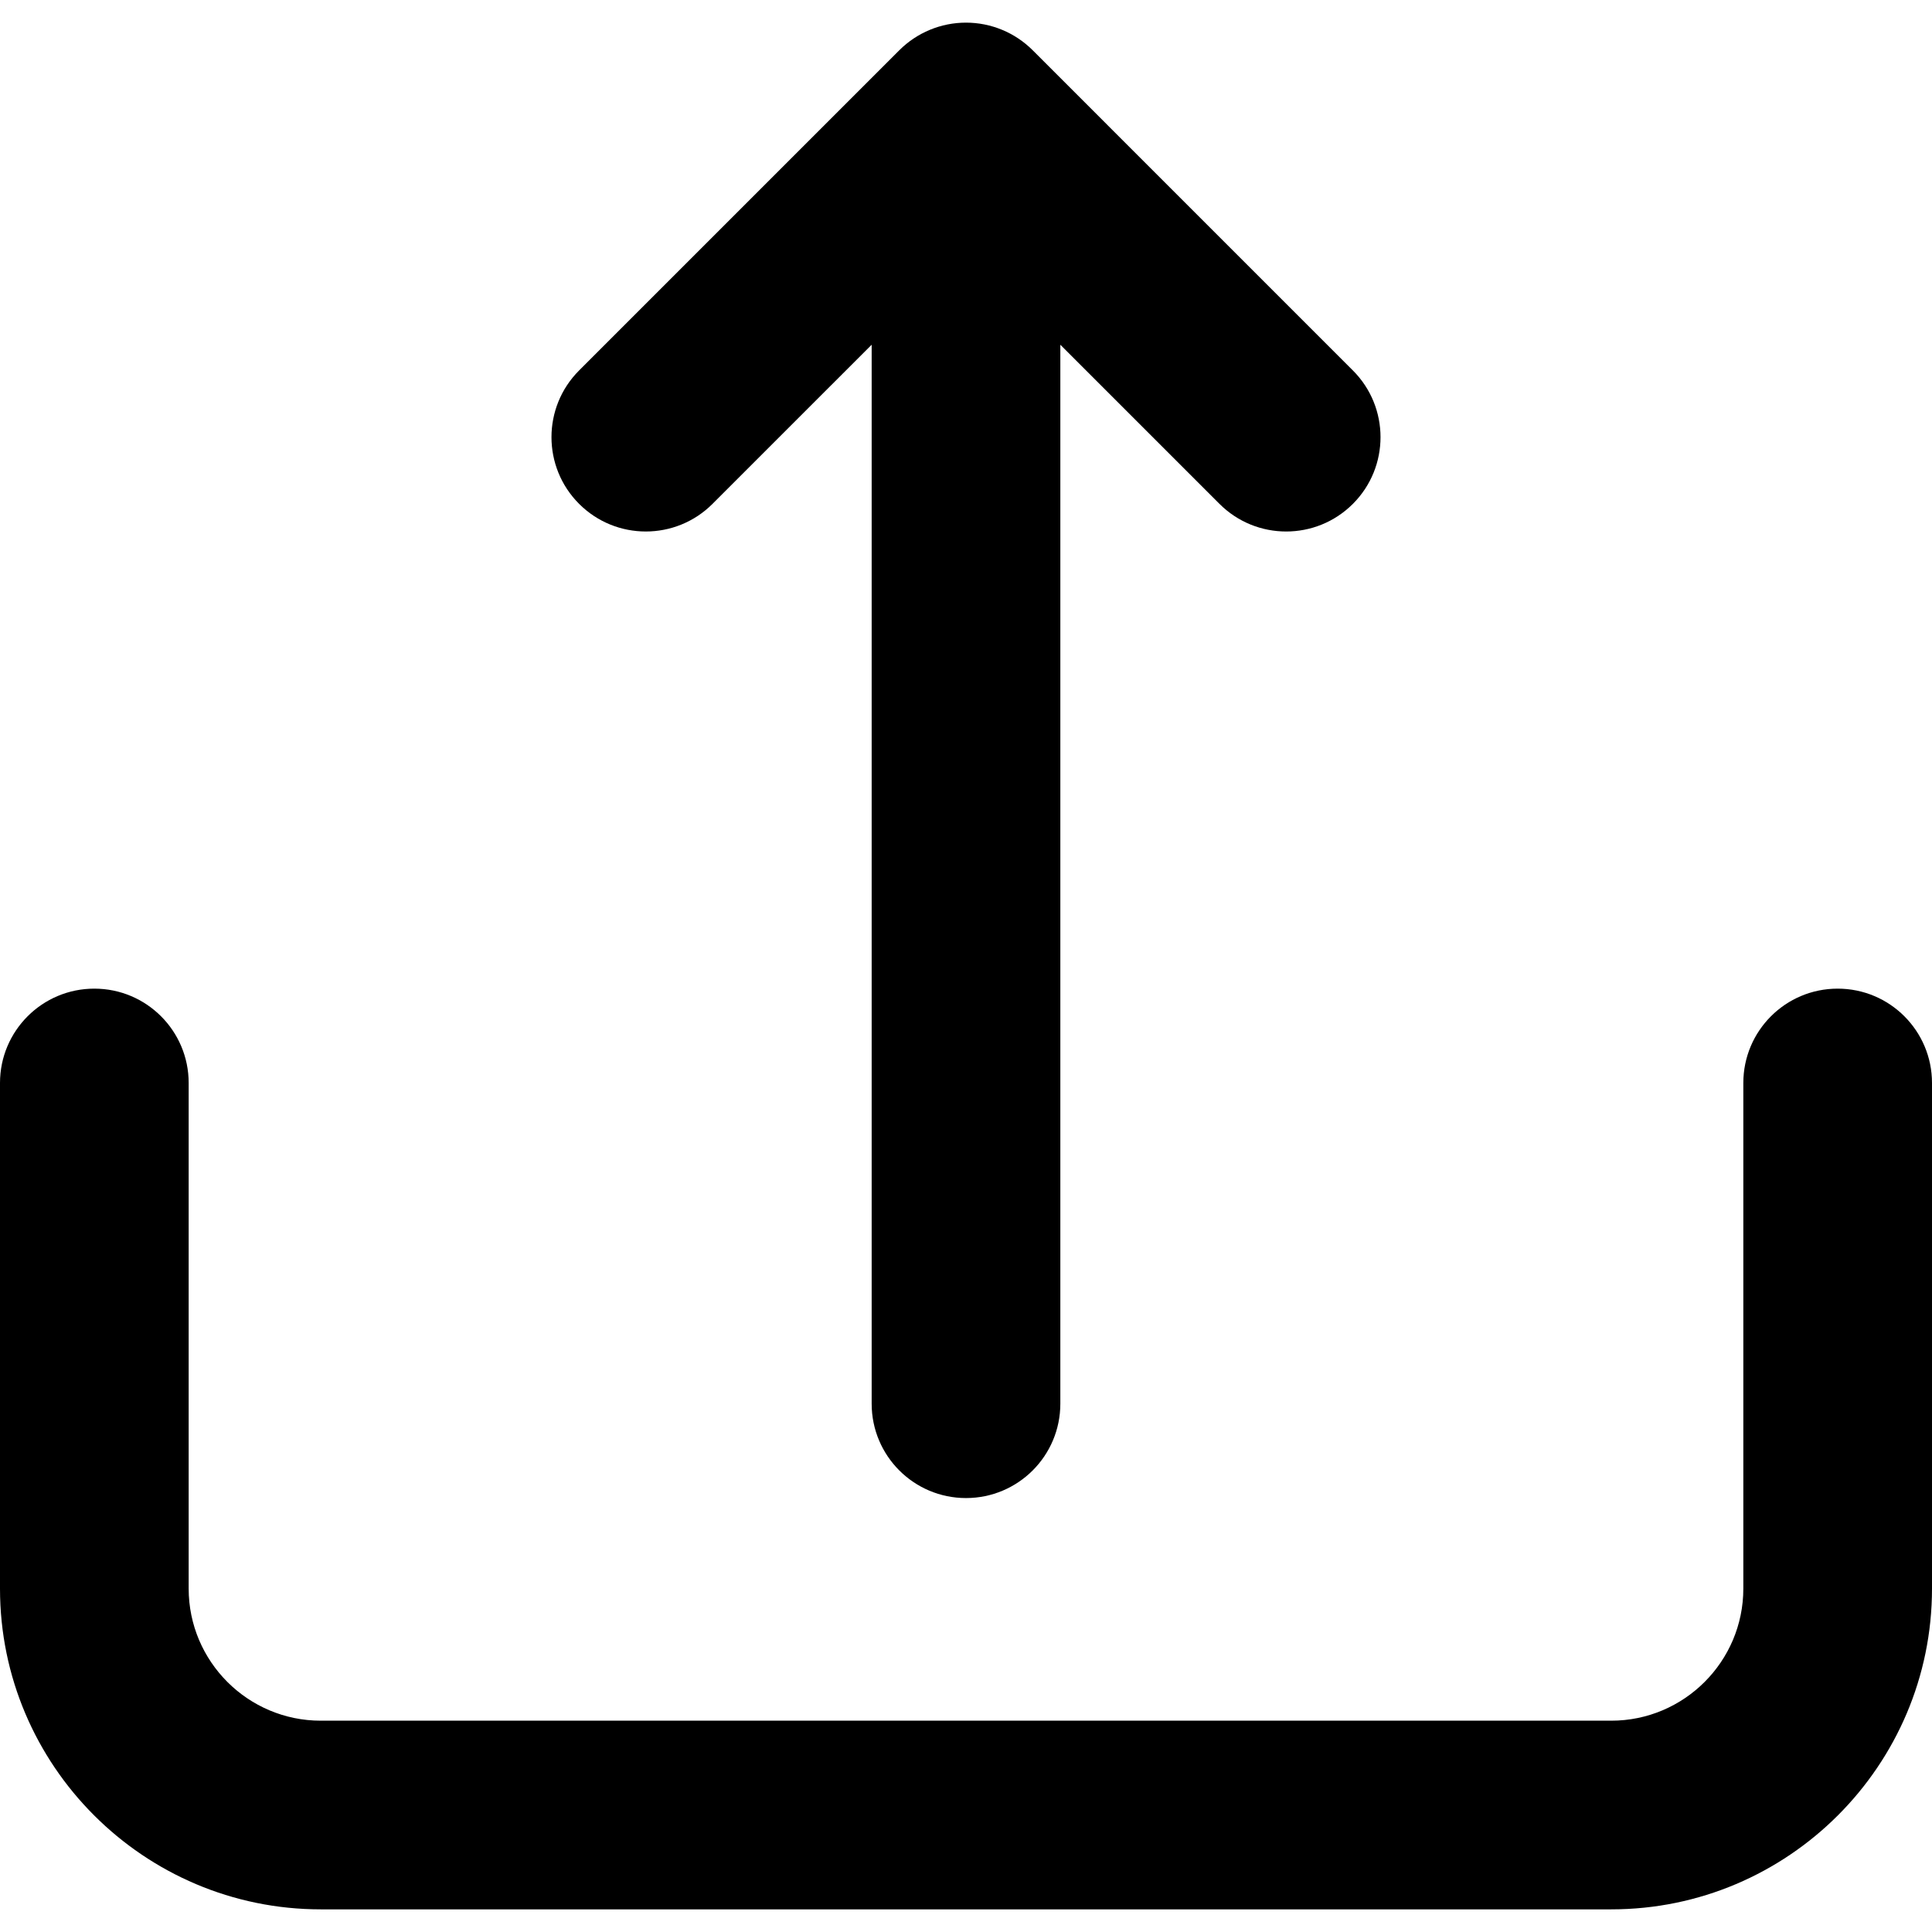 <?xml version="1.0" encoding="iso-8859-1"?>
<!-- Generator: Adobe Illustrator 19.0.0, SVG Export Plug-In . SVG Version: 6.00 Build 0)  -->
<svg version="1.1" id="Layer_1" xmlns="http://www.w3.org/2000/svg" xmlns:xlink="http://www.w3.org/1999/xlink" x="0px" y="0px"
	 viewBox="-49 141 512 512" style="enable-background:new -49 141 512 512;" xml:space="preserve">
<g>
	<g>
		<path d="M378,647H36c-46.869,0-85-38.131-85-85V428c0-13.807,11.192-25,25-25s25,11.193,25,25v134c0,19.299,15.701,35,35,35h342
			c19.299,0,35-15.701,35-35V428c0-13.807,11.192-25,25-25s25,11.193,25,25v134C463,608.869,424.869,647,378,647z"/>
	</g>
	<path d="M309.53,239.175l-84.852-84.853C219.989,149.634,213.631,147,207,147s-12.989,2.634-17.678,7.322l-84.852,84.853
		c-9.763,9.763-9.763,25.592,0,35.355c9.764,9.763,25.592,9.763,35.355,0L182,232.356V513c0,13.807,11.193,25,25,25s25-11.193,25-25
		V232.356l42.175,42.175c9.764,9.763,25.592,9.763,35.355,0S319.293,248.938,309.53,239.175z"/>
</g>
</svg>
